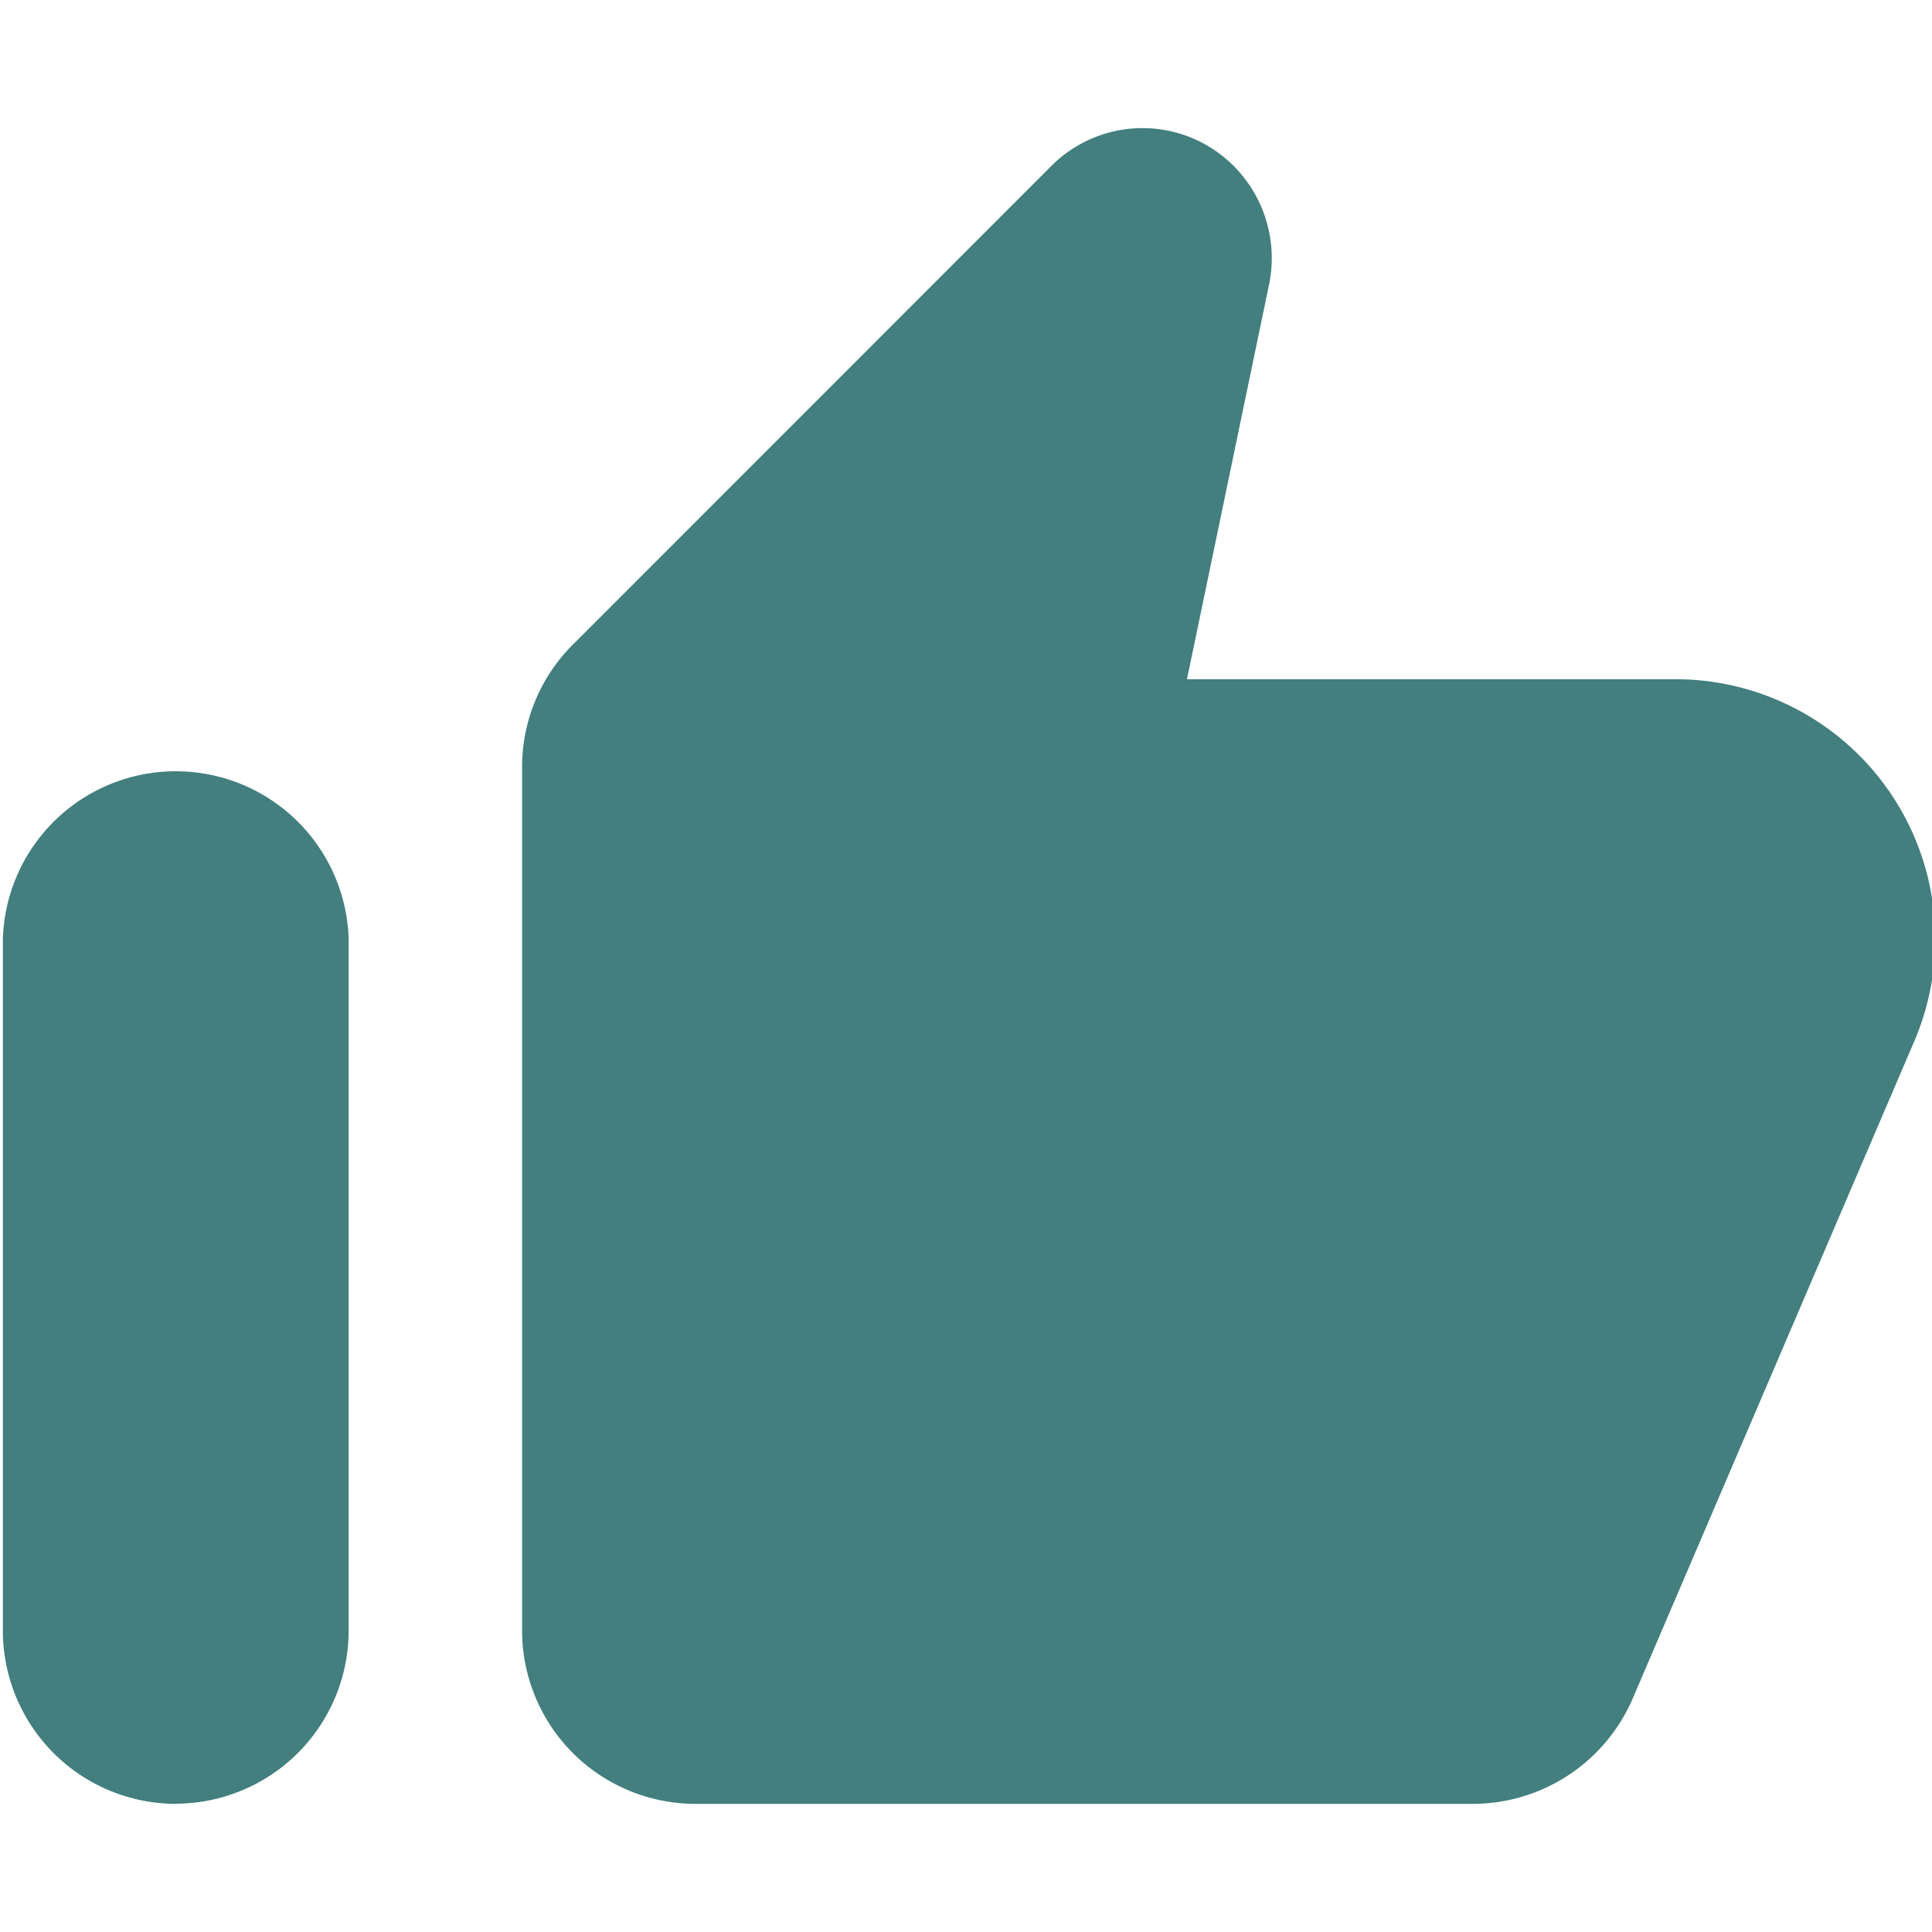 <svg id="Layer_1" data-name="Layer 1" xmlns="http://www.w3.org/2000/svg" viewBox="0 0 128 128"><defs><style>.cls-1{fill:#427f7e;}</style></defs><title>Artboard 1ic_home_like</title><path class="cls-1" d="M69.65,11,37.91,42.75a11.44,11.44,0,0,0-3.32,8.07v57.23a11.49,11.49,0,0,0,11.46,11.46H97.61a11.55,11.55,0,0,0,10.54-6.93L126.82,69A17.21,17.21,0,0,0,111,45H78.64L84.09,18.8A8.66,8.66,0,0,0,81.74,11,8.53,8.53,0,0,0,69.65,11Zm-58,108.5a11.48,11.48,0,0,0,11.45-11.46V62.22a11.46,11.46,0,0,0-22.91,0v45.83A11.48,11.48,0,0,0,11.68,119.51Z"/></svg>